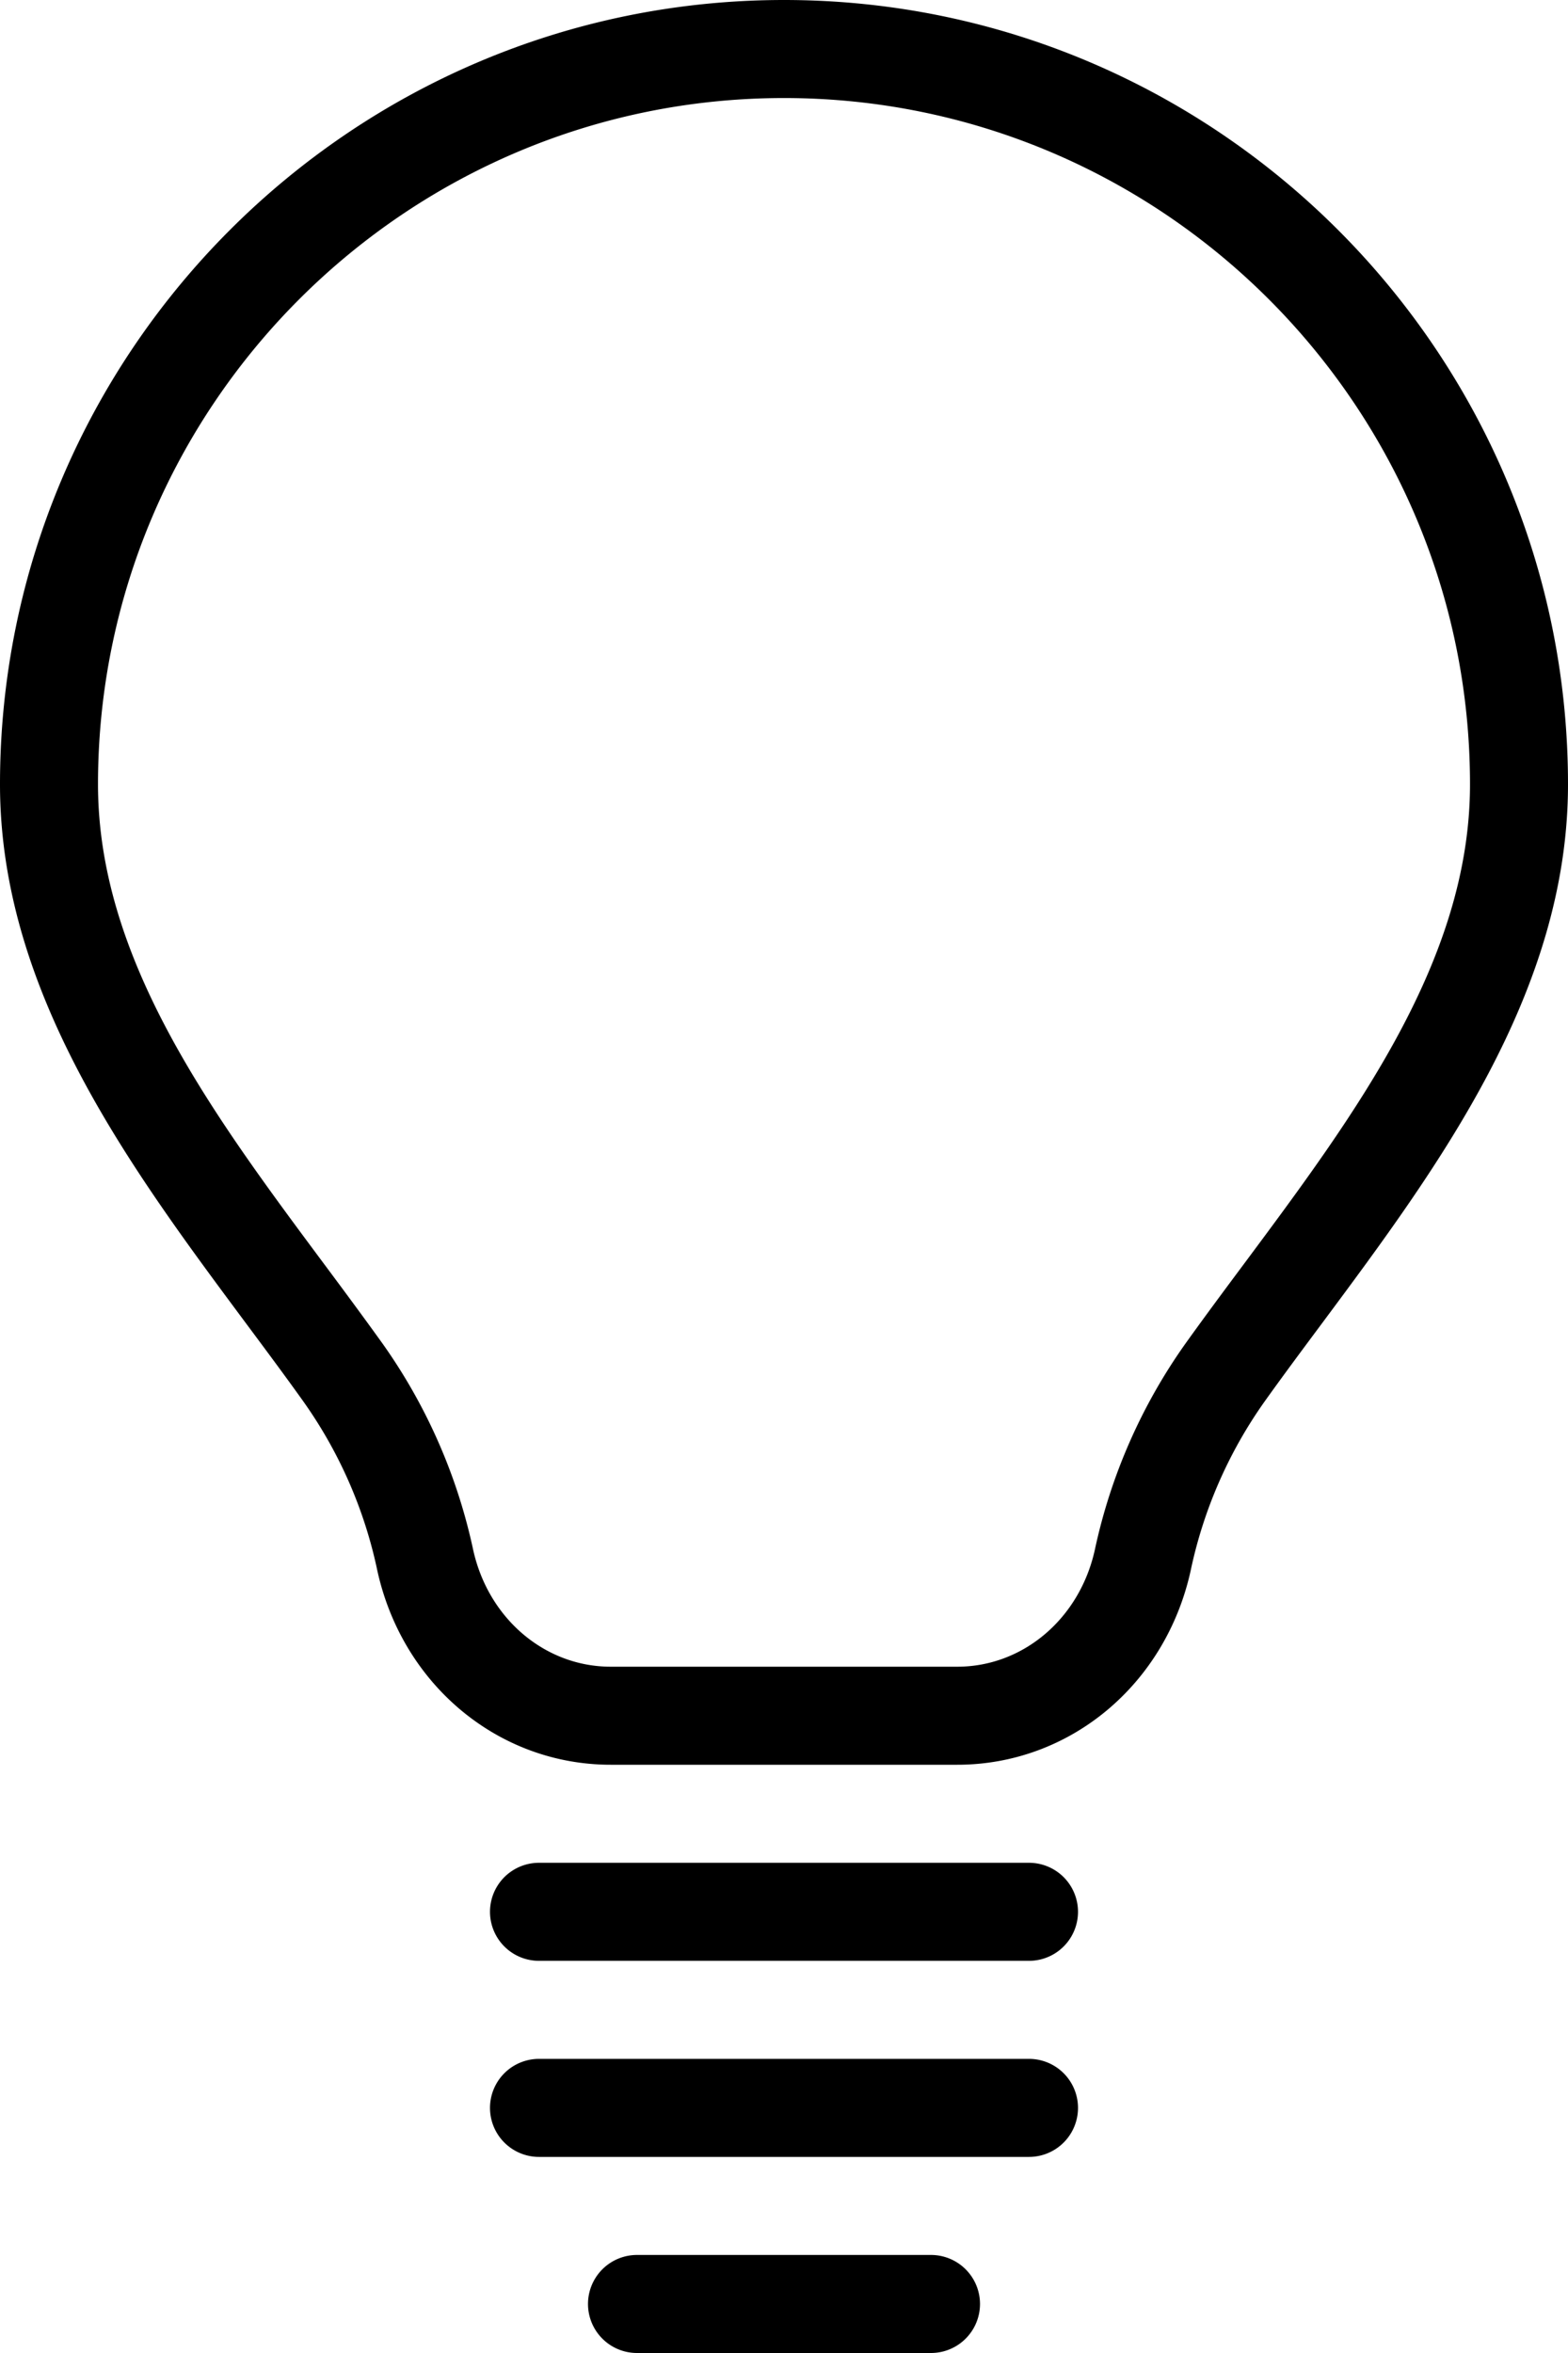 <svg viewBox="0 0 16 24">
    <path fill-rule="evenodd" d="M9.768 18H6.232c-1.144 0-2.123-.813-2.381-1.977a4.621 4.621 0 00-.758-1.732c-.19-.266-.389-.533-.59-.803C1.33 11.91 0 10.123 0 8c0-4.411 3.589-8 8-8s8 3.589 8 8c0 2.123-1.33 3.91-2.503 5.488-.201.27-.4.537-.59.803a4.628 4.628 0 00-.758 1.732C11.891 17.188 10.912 18 9.768 18zM8 1C4.14 1 1 4.141 1 8c0 1.792 1.172 3.367 2.306 4.891.205.275.407.548.601.818a5.69 5.69 0 01.921 2.098C4.983 16.51 5.561 17 6.232 17h3.536c.671 0 1.249-.49 1.404-1.193a5.688 5.688 0 01.921-2.098c.194-.271.396-.543.601-.818C13.828 11.367 15 9.792 15 8c0-3.859-3.14-7-7-7zm2.5 19h-5a.5.5 0 010-1h5a.5.5 0 010 1zm0 2h-5a.5.5 0 010-1h5a.5.5 0 010 1zm-1 2h-3a.5.5 0 010-1h3a.5.5 0 010 1z"/>
</svg>
